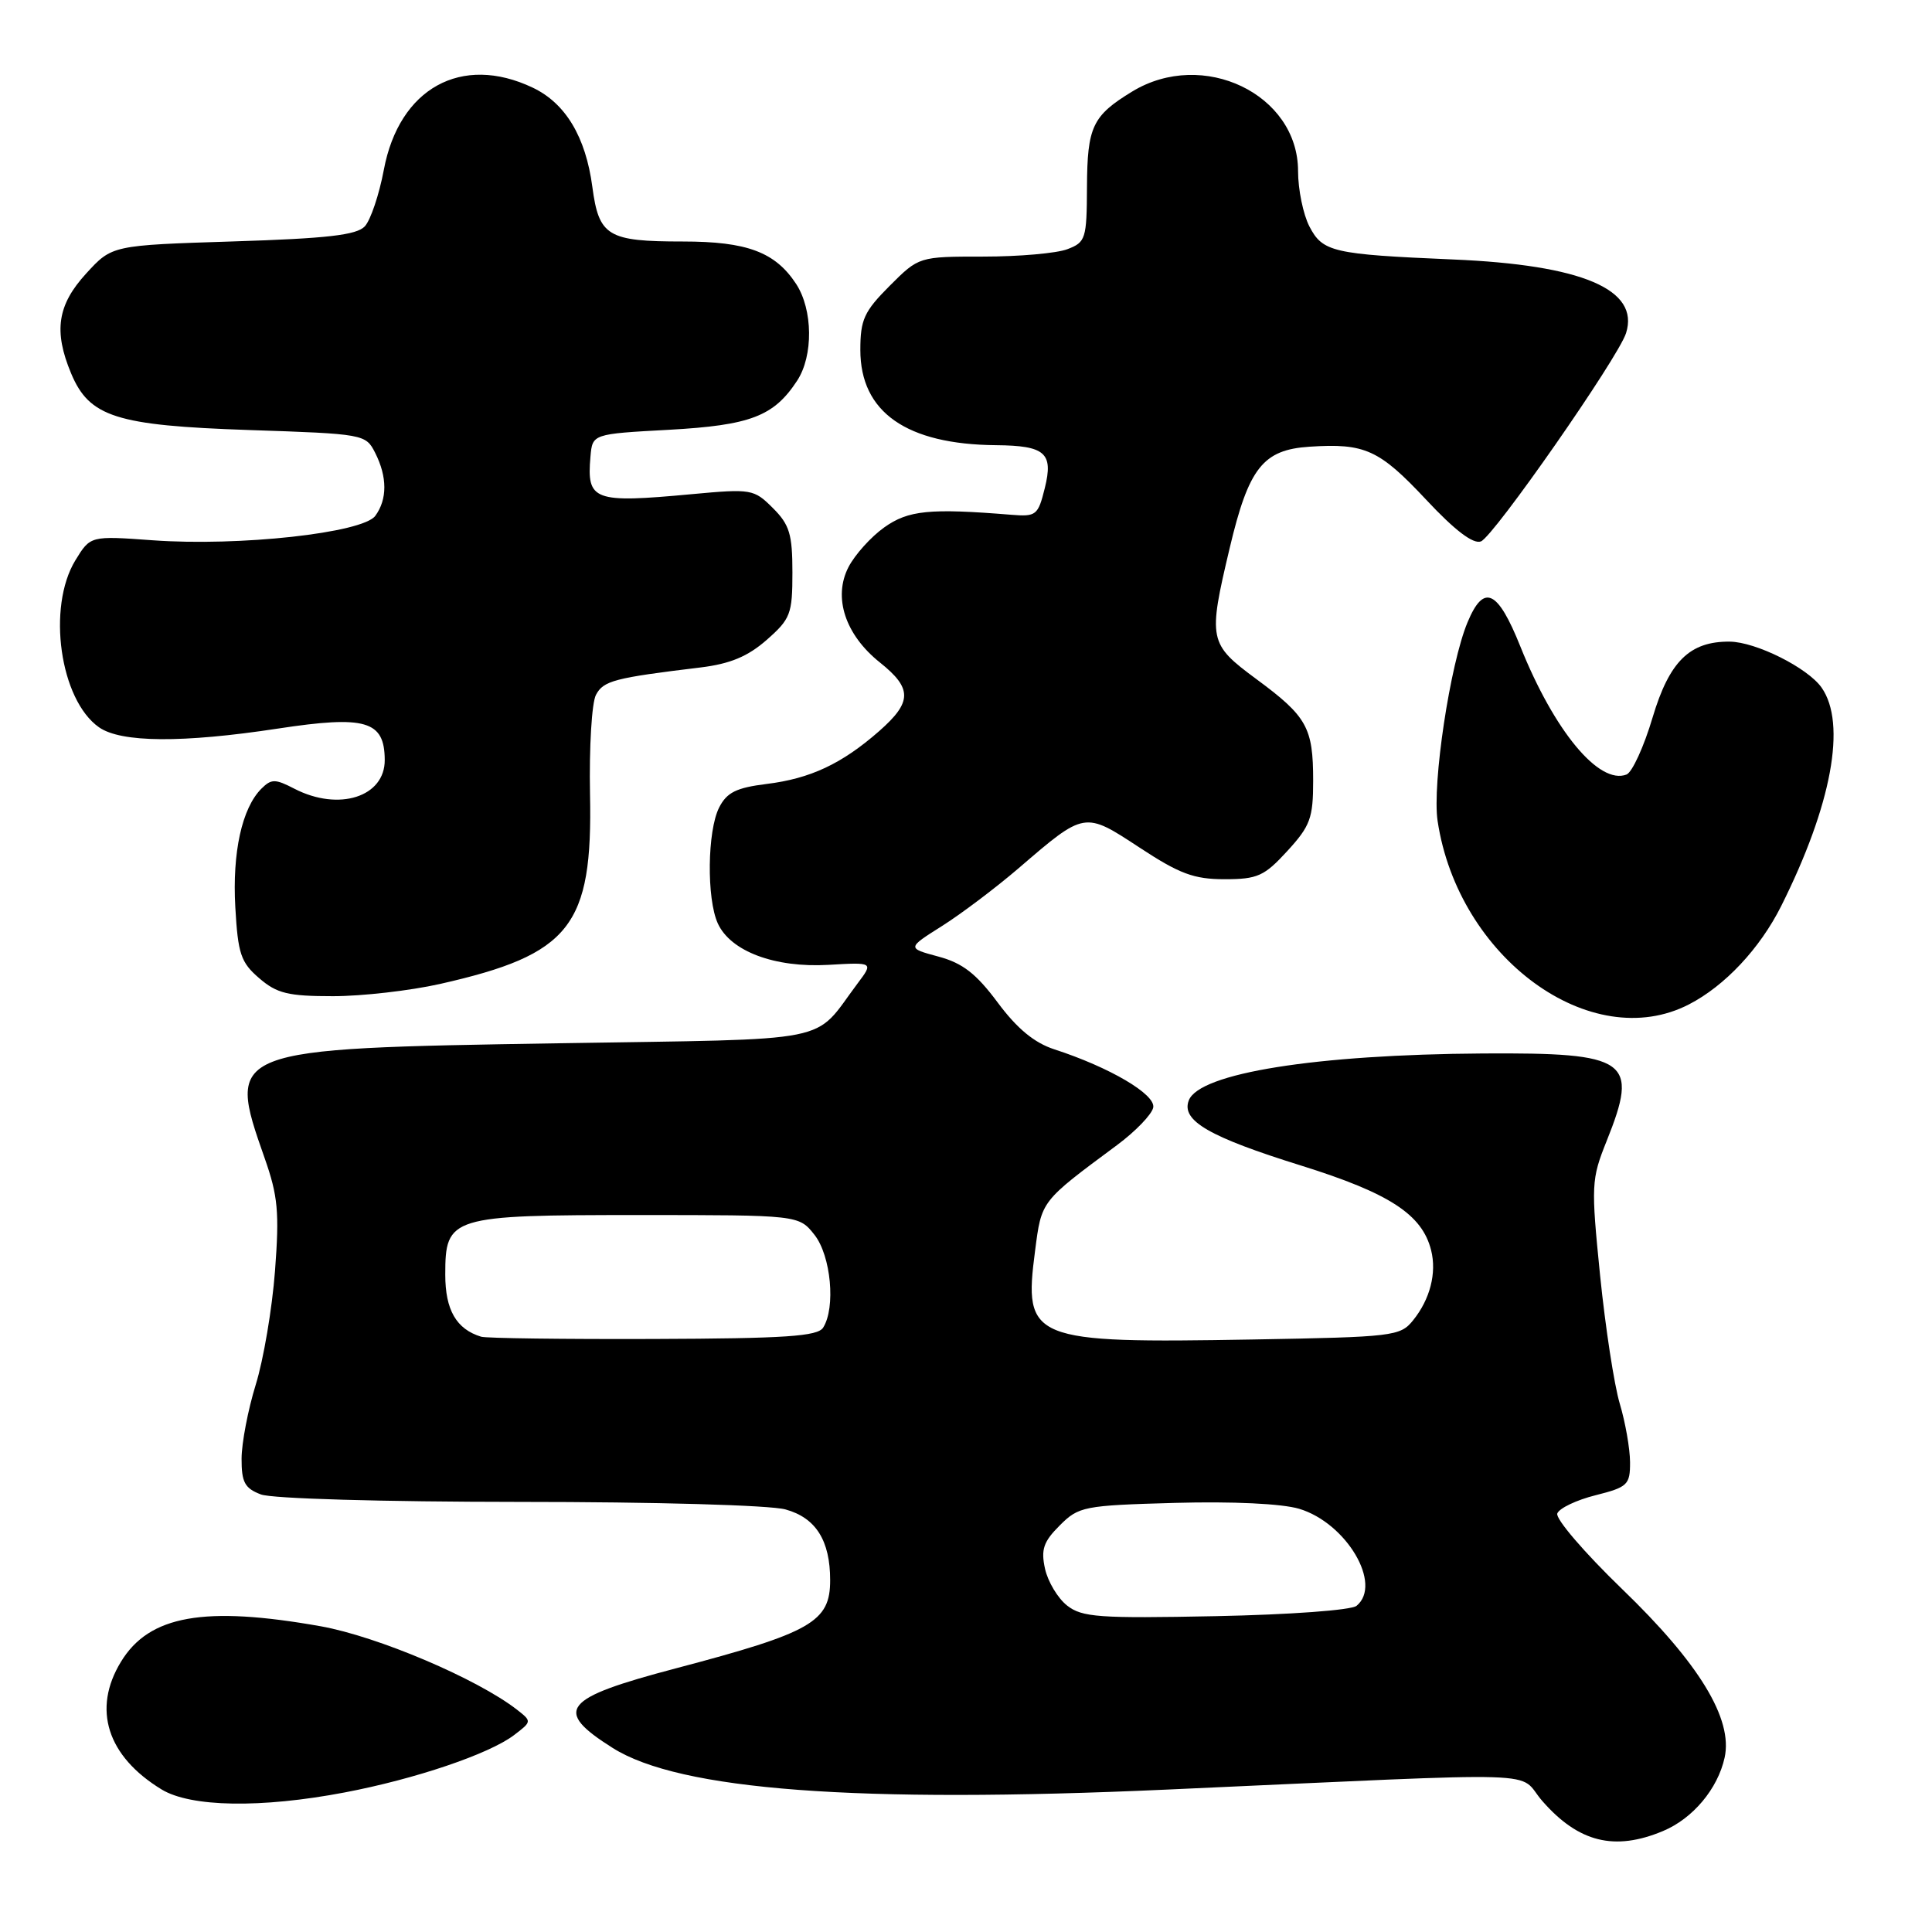 <?xml version="1.0" encoding="UTF-8" standalone="no"?>
<!DOCTYPE svg PUBLIC "-//W3C//DTD SVG 1.1//EN" "http://www.w3.org/Graphics/SVG/1.1/DTD/svg11.dtd" >
<svg xmlns="http://www.w3.org/2000/svg" xmlns:xlink="http://www.w3.org/1999/xlink" version="1.1" viewBox="0 0 256 256">
 <g >
 <path fill="currentColor"
d=" M 220.36 242.62 C 224.31 240.97 227.61 237.03 228.52 232.90 C 229.65 227.78 225.16 220.41 214.92 210.54 C 209.94 205.73 206.08 201.23 206.35 200.54 C 206.61 199.85 208.89 198.76 211.41 198.13 C 215.68 197.05 216.00 196.75 215.99 193.74 C 215.98 191.96 215.37 188.47 214.63 186.00 C 213.89 183.53 212.72 175.88 212.02 169.00 C 210.82 157.02 210.85 156.28 212.88 151.21 C 217.20 140.44 215.82 139.47 196.50 139.59 C 174.36 139.73 158.91 142.19 157.52 145.81 C 156.49 148.49 160.20 150.64 172.42 154.45 C 184.12 158.11 188.44 160.92 189.63 165.66 C 190.39 168.68 189.49 172.17 187.24 174.95 C 185.54 177.06 184.64 177.16 165.98 177.49 C 136.58 178.00 135.60 177.60 137.15 165.76 C 138.02 159.06 137.86 159.26 148.00 151.74 C 150.47 149.91 152.63 147.66 152.81 146.75 C 153.14 145.01 147.03 141.42 139.70 139.04 C 137.05 138.18 134.77 136.30 132.20 132.84 C 129.35 129.01 127.55 127.61 124.34 126.75 C 120.18 125.63 120.18 125.63 124.84 122.69 C 127.40 121.07 131.97 117.62 135.00 115.02 C 143.77 107.48 143.67 107.50 151.00 112.31 C 156.29 115.79 158.20 116.50 162.26 116.50 C 166.63 116.50 167.52 116.10 170.58 112.76 C 173.62 109.44 174.00 108.41 174.00 103.45 C 174.00 96.39 173.19 94.94 166.47 89.98 C 160.16 85.31 160.05 84.80 162.94 72.62 C 165.46 61.98 167.35 59.59 173.53 59.19 C 180.86 58.71 182.75 59.57 188.97 66.21 C 192.77 70.28 195.21 72.13 196.23 71.74 C 197.92 71.09 214.42 47.41 215.46 44.14 C 217.29 38.35 209.66 35.10 192.50 34.38 C 176.58 33.70 175.26 33.39 173.50 30.00 C 172.68 28.41 172.00 25.11 172.00 22.68 C 172.00 12.47 159.39 6.42 150.02 12.13 C 144.75 15.34 144.07 16.79 144.03 24.77 C 144.00 31.65 143.86 32.10 141.43 33.02 C 140.02 33.56 135.02 34.00 130.32 34.00 C 121.76 34.00 121.76 34.00 117.88 37.88 C 114.50 41.27 114.00 42.35 114.00 46.37 C 114.00 54.61 120.10 58.89 132.00 58.99 C 138.50 59.05 139.60 60.02 138.44 64.68 C 137.55 68.28 137.30 68.48 134.00 68.21 C 123.19 67.33 120.36 67.61 117.17 69.88 C 115.41 71.13 113.28 73.50 112.43 75.14 C 110.36 79.15 111.99 84.11 116.59 87.78 C 120.90 91.22 120.88 93.02 116.49 96.88 C 111.55 101.21 107.37 103.17 101.57 103.88 C 97.56 104.38 96.31 105.00 95.29 107.00 C 93.72 110.10 93.62 119.07 95.11 122.35 C 96.80 126.06 102.65 128.25 109.75 127.85 C 115.75 127.50 115.75 127.50 113.62 130.33 C 107.58 138.38 111.33 137.63 73.93 138.24 C 30.04 138.95 29.98 138.97 35.06 153.44 C 36.83 158.46 37.03 160.62 36.44 168.40 C 36.06 173.41 34.91 180.20 33.88 183.50 C 32.86 186.80 32.02 191.20 32.01 193.27 C 32.00 196.41 32.43 197.21 34.57 198.02 C 36.03 198.58 50.66 199.00 68.82 199.01 C 86.80 199.01 102.05 199.44 104.09 200.01 C 108.11 201.12 110.00 204.13 110.00 209.39 C 110.00 214.91 107.54 216.32 89.57 221.06 C 74.50 225.03 73.24 226.60 81.18 231.61 C 90.05 237.22 113.48 238.98 154.62 237.13 C 206.87 234.78 200.82 234.60 204.38 238.66 C 209.17 244.13 213.94 245.31 220.36 242.62 Z  M 45.66 237.51 C 55.02 235.73 64.78 232.43 68.10 229.92 C 70.48 228.11 70.48 228.09 68.50 226.54 C 63.22 222.44 50.04 216.84 42.50 215.49 C 27.08 212.75 19.77 214.04 16.03 220.19 C 12.20 226.46 14.19 232.71 21.41 237.11 C 25.27 239.46 34.58 239.62 45.66 237.51 Z  M 223.79 133.09 C 228.55 130.64 233.19 125.69 236.01 120.07 C 242.71 106.70 244.71 95.88 241.37 91.11 C 239.53 88.49 232.68 85.06 229.20 85.02 C 223.90 84.97 221.20 87.63 218.98 95.06 C 217.83 98.94 216.27 102.34 215.52 102.63 C 211.88 104.03 205.94 96.86 201.45 85.65 C 198.44 78.14 196.61 77.30 194.46 82.45 C 192.15 87.96 189.75 103.88 190.49 108.78 C 193.21 126.91 210.83 139.77 223.79 133.09 Z  M 58.30 130.38 C 75.59 126.47 78.54 122.74 78.18 105.22 C 78.06 99.02 78.41 93.10 78.97 92.07 C 79.96 90.20 81.41 89.82 92.84 88.44 C 96.75 87.96 99.08 86.99 101.59 84.79 C 104.75 82.01 105.00 81.36 105.00 75.85 C 105.00 70.79 104.62 69.52 102.41 67.32 C 99.90 64.81 99.57 64.75 91.66 65.48 C 78.63 66.69 77.73 66.35 78.24 60.50 C 78.50 57.50 78.50 57.50 88.63 56.95 C 99.43 56.35 102.53 55.17 105.62 50.45 C 107.79 47.15 107.72 41.03 105.49 37.62 C 102.72 33.40 98.99 32.00 90.48 32.00 C 80.52 32.00 79.36 31.30 78.49 24.77 C 77.61 18.13 74.93 13.67 70.58 11.61 C 61.15 7.13 52.89 11.69 50.86 22.50 C 50.24 25.80 49.10 29.17 48.34 29.99 C 47.26 31.15 43.34 31.60 30.90 31.99 C 14.84 32.50 14.84 32.50 11.42 36.24 C 7.61 40.40 7.08 43.87 9.42 49.47 C 11.84 55.25 15.37 56.38 32.97 56.98 C 48.24 57.49 48.46 57.53 49.71 60.00 C 51.33 63.20 51.33 66.16 49.73 68.35 C 48.07 70.62 31.68 72.42 20.24 71.59 C 11.98 70.99 11.98 70.99 9.99 74.24 C 6.20 80.46 7.94 92.74 13.12 96.37 C 16.03 98.41 24.16 98.47 36.83 96.54 C 48.46 94.77 50.95 95.50 50.98 100.68 C 51.02 105.59 44.90 107.55 39.01 104.51 C 36.46 103.19 35.96 103.19 34.64 104.50 C 32.06 107.08 30.77 112.94 31.18 120.21 C 31.53 126.40 31.91 127.53 34.35 129.62 C 36.69 131.64 38.18 132.00 44.11 132.00 C 47.96 132.00 54.34 131.27 58.30 130.38 Z  M 141.39 212.74 C 140.16 211.77 138.85 209.58 138.47 207.87 C 137.91 205.32 138.26 204.28 140.42 202.13 C 142.93 199.61 143.59 199.48 155.69 199.14 C 163.34 198.93 169.84 199.24 172.14 199.92 C 178.41 201.80 183.22 209.94 179.75 212.78 C 179.04 213.36 170.93 213.95 161.07 214.15 C 145.60 214.46 143.38 214.30 141.39 212.74 Z  M 63.75 177.12 C 60.47 176.12 59.00 173.58 59.00 168.90 C 59.00 161.20 59.64 161.00 84.65 161.00 C 105.85 161.00 105.85 161.00 107.93 163.63 C 110.11 166.41 110.75 173.27 109.07 175.92 C 108.34 177.07 104.09 177.36 86.59 177.42 C 74.72 177.46 64.44 177.33 63.75 177.12 Z "/>
</g>
</svg>